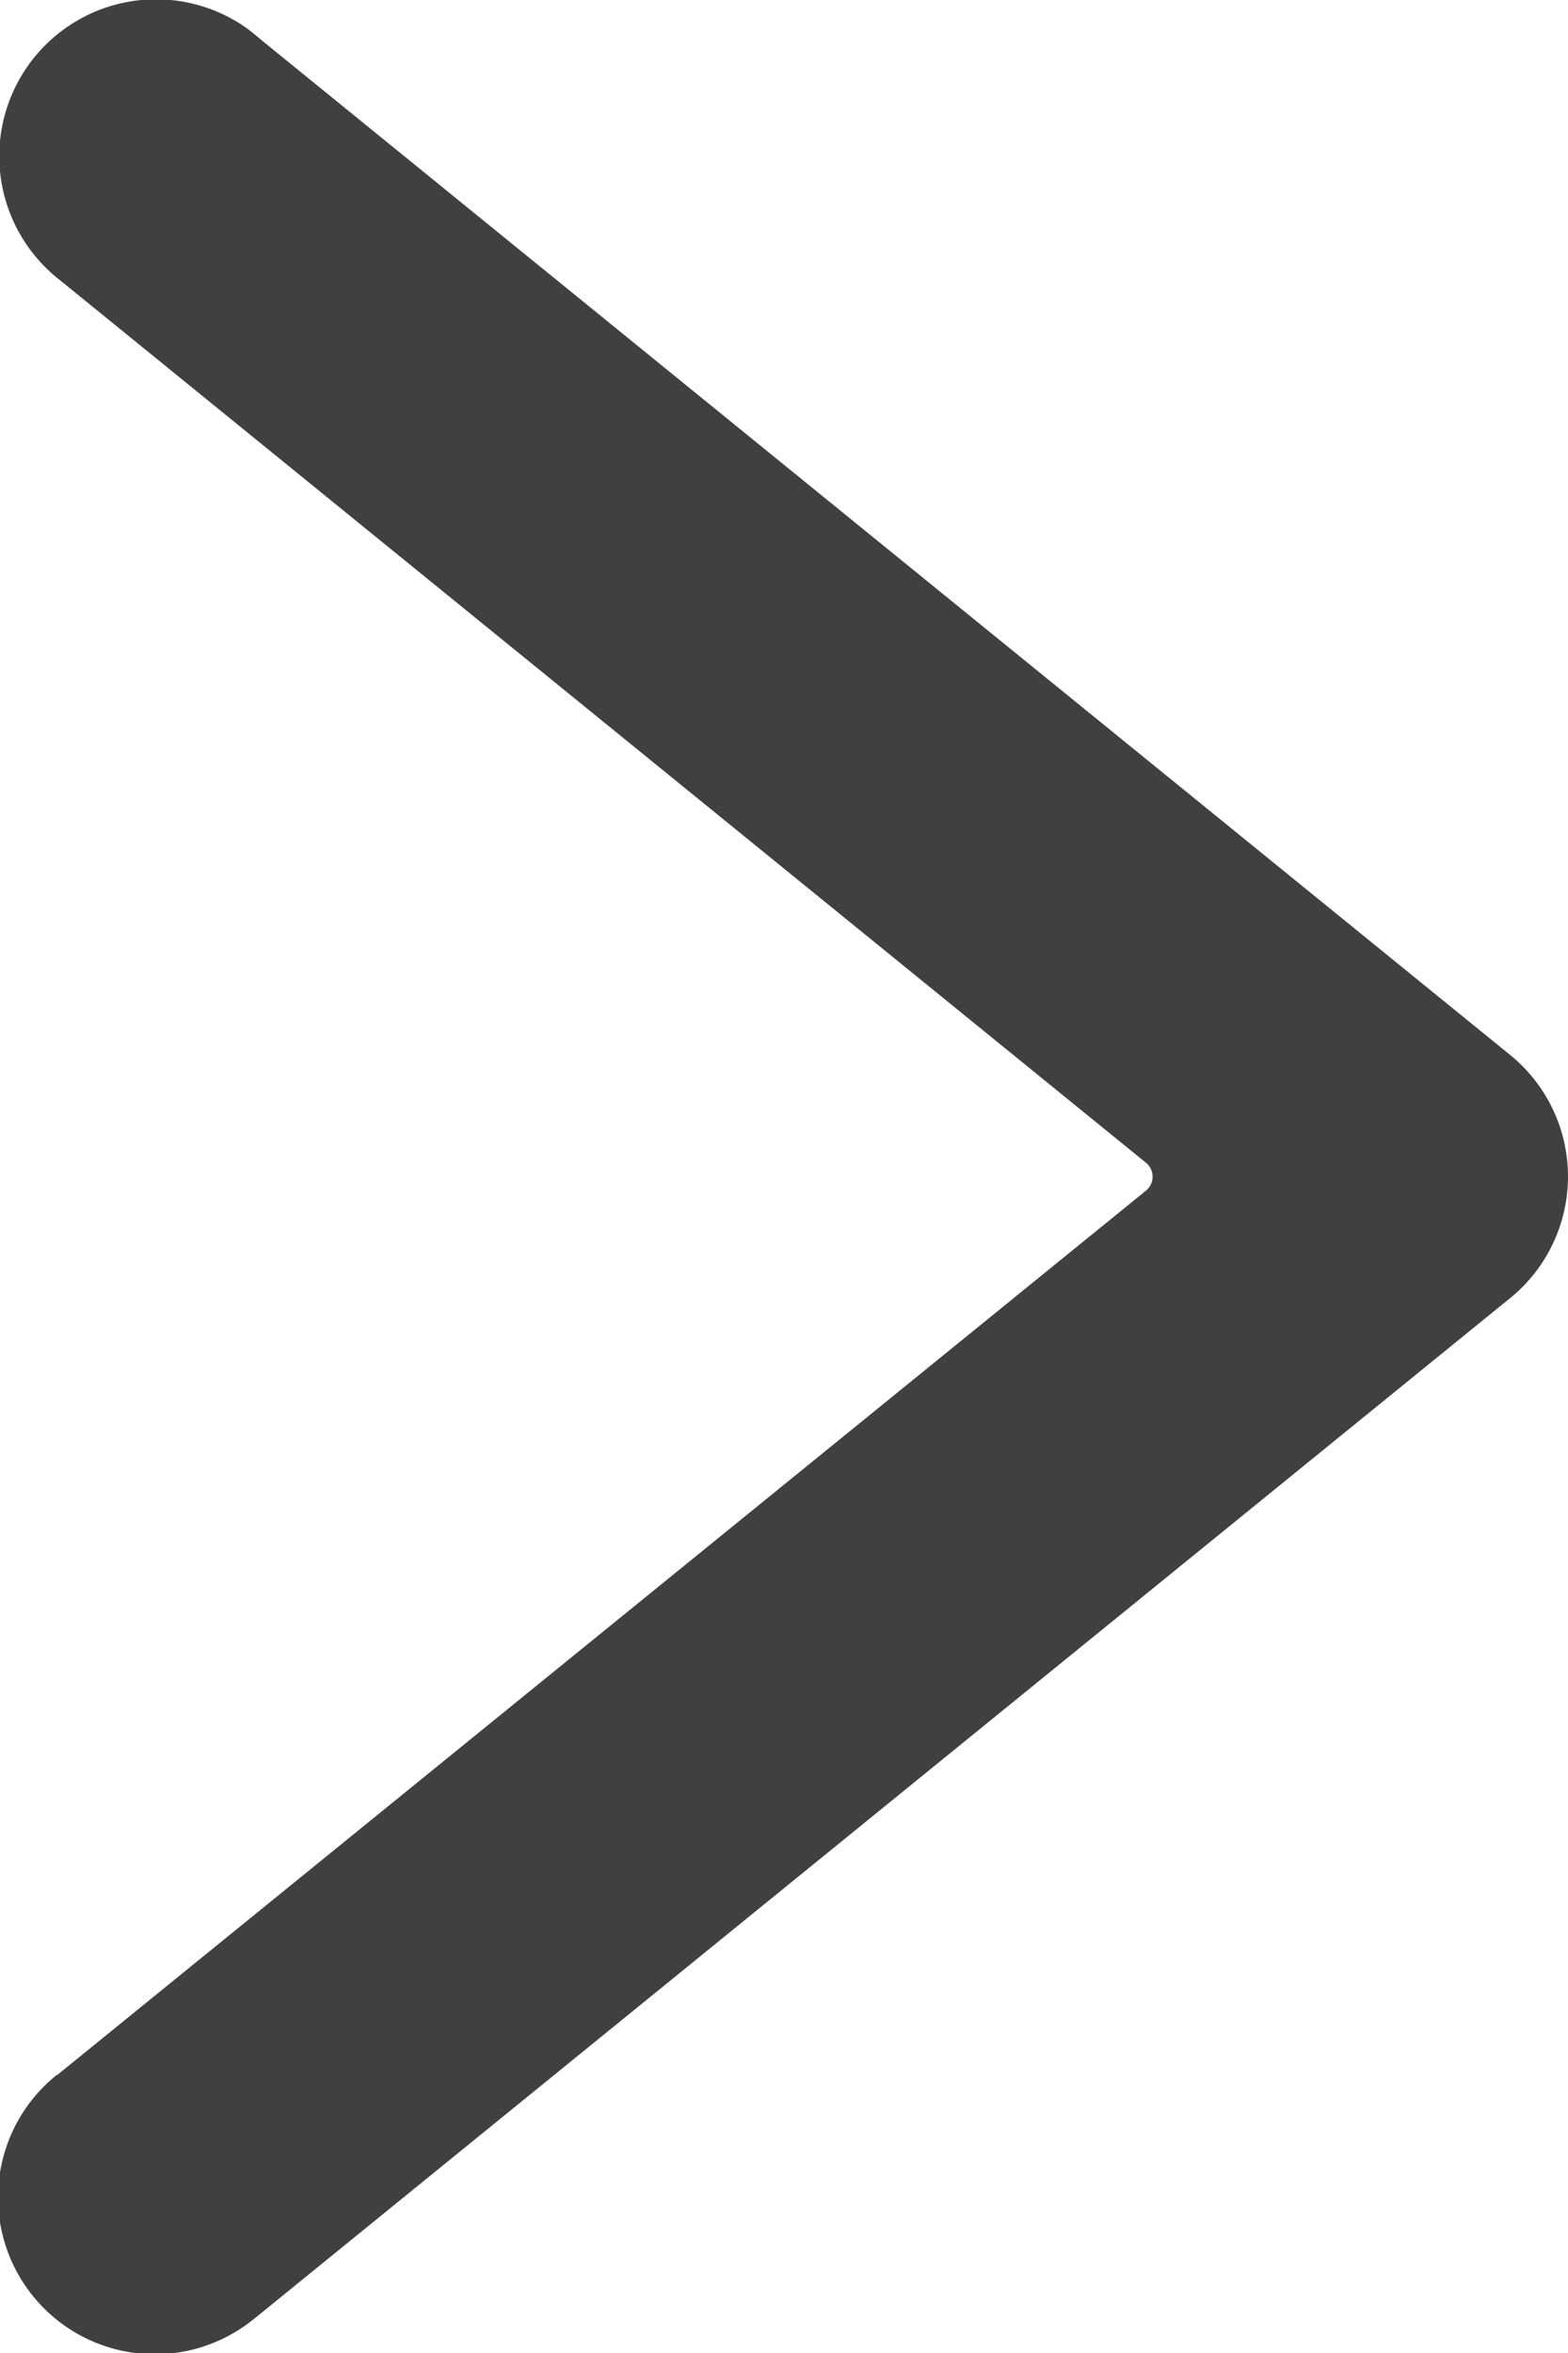 <svg xmlns="http://www.w3.org/2000/svg" viewBox="0 0 200 300"><defs><style>.cls-1{fill:#404040;}</style></defs><g id="Layer_2" data-name="Layer 2"><g id="logos"><path id="next-black" class="cls-1" d="M200,150a20,20,0,0,0-7.09-15.26h0l-.15-.12-.12-.1L33.21,5c-.39-.35-.8-.67-1.21-1l-.3-.24v0A20,20,0,0,0,7.45,35.56h0L146.16,148.24a2.29,2.29,0,0,1,0,3.57L7.32,264.54l-.07,0,0,0h0a20,20,0,0,0,25,31.23h0l.38-.31.27-.21L192.56,165.55l.27-.22.09-.07h0A20,20,0,0,0,200,150Z"/></g></g></svg>